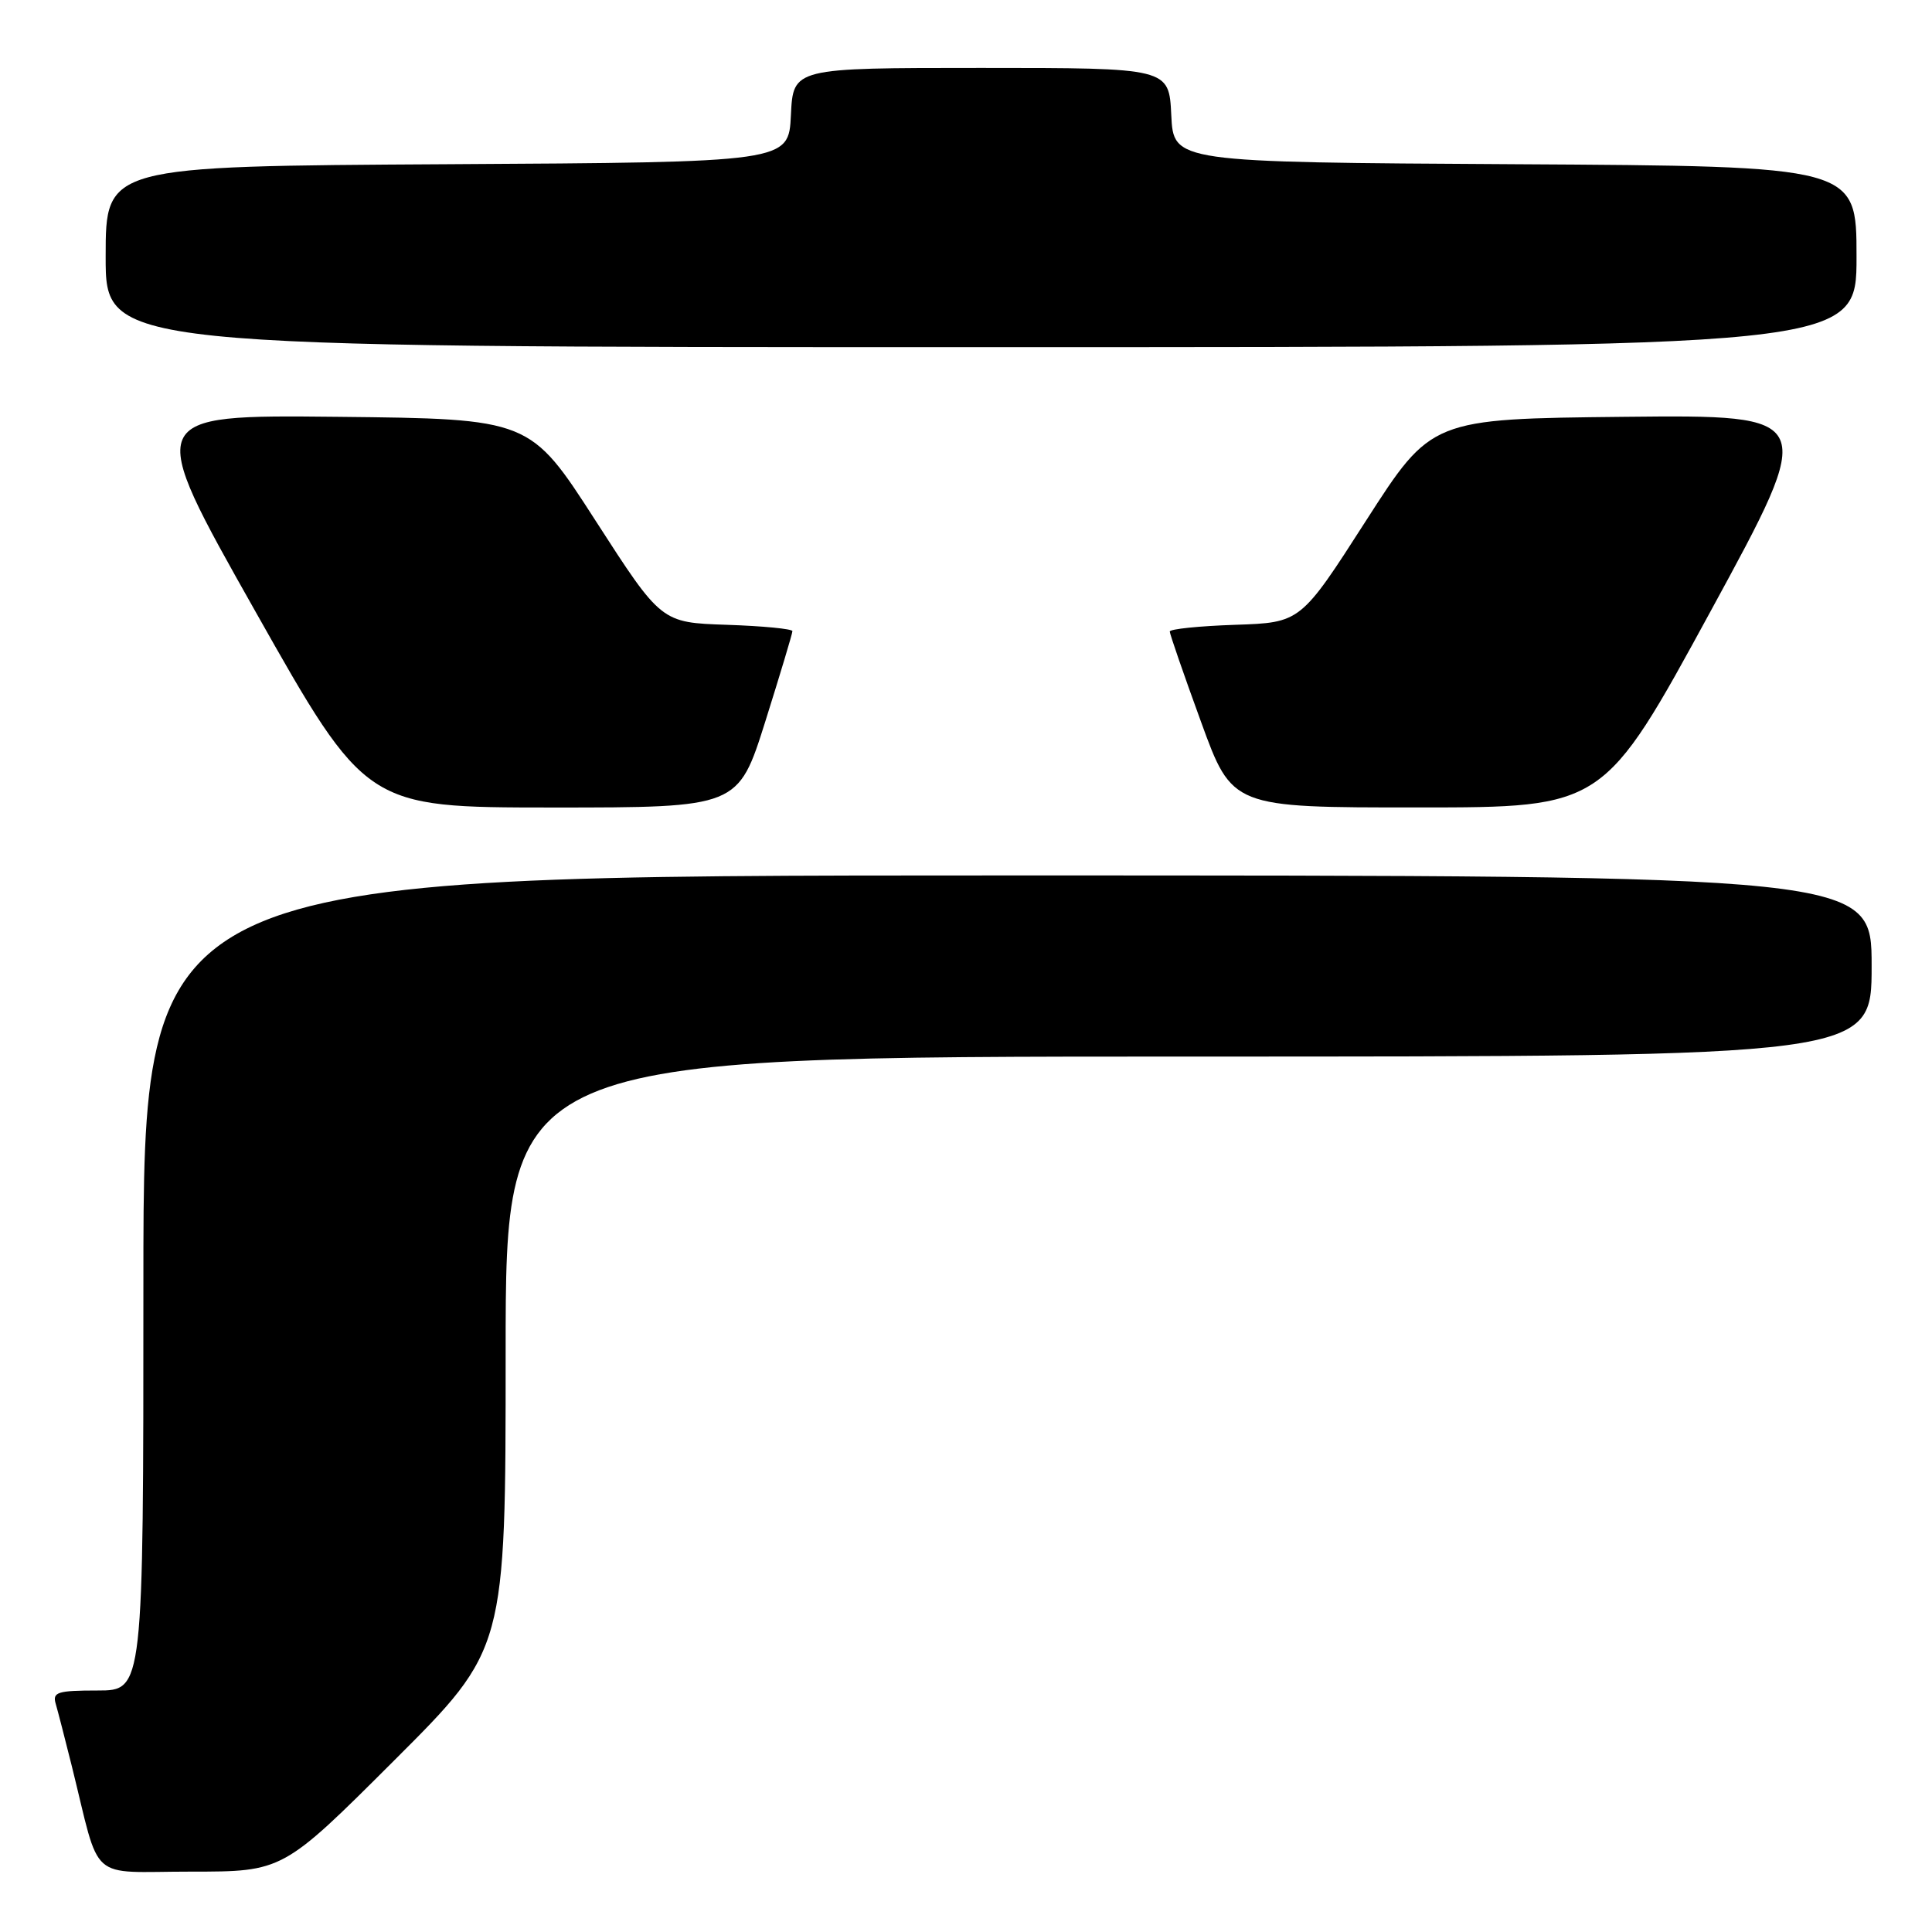<?xml version="1.0" encoding="UTF-8" standalone="no"?>
<!DOCTYPE svg PUBLIC "-//W3C//DTD SVG 1.1//EN" "http://www.w3.org/Graphics/SVG/1.1/DTD/svg11.dtd" >
<svg xmlns="http://www.w3.org/2000/svg" xmlns:xlink="http://www.w3.org/1999/xlink" version="1.1" viewBox="0 0 256 256">
 <g >
 <path fill="currentColor"
d=" M 52.24 233.26 C 67.00 218.53 67.00 218.53 67.00 179.26 C 67.00 140.00 67.00 140.00 157.50 140.00 C 248.00 140.00 248.00 140.00 248.00 128.00 C 248.00 116.00 248.00 116.00 133.50 116.00 C 19.00 116.00 19.00 116.00 19.00 170.00 C 19.00 224.00 19.00 224.00 12.93 224.00 C 7.62 224.00 6.93 224.22 7.38 225.75 C 7.66 226.71 8.62 230.43 9.51 234.00 C 13.41 249.70 11.49 248.00 25.28 248.00 C 37.48 248.00 37.48 248.00 52.24 233.26 Z  M 101.41 95.59 C 103.38 89.32 105.00 83.94 105.00 83.63 C 105.00 83.33 101.09 82.95 96.31 82.79 C 87.62 82.50 87.62 82.50 78.92 69.00 C 70.23 55.50 70.23 55.50 44.69 55.23 C 19.14 54.97 19.14 54.97 33.82 80.98 C 48.50 106.99 48.50 106.99 73.16 107.00 C 97.81 107.00 97.81 107.00 101.41 95.59 Z  M 226.67 80.98 C 240.84 54.97 240.84 54.97 215.25 55.23 C 189.67 55.50 189.67 55.50 181.00 69.00 C 172.34 82.50 172.34 82.50 163.67 82.79 C 158.90 82.95 155.00 83.35 155.00 83.68 C 155.00 84.01 156.86 89.39 159.14 95.64 C 163.27 107.00 163.27 107.00 187.89 106.99 C 212.50 106.99 212.50 106.99 226.67 80.98 Z  M 246.00 34.01 C 246.00 22.02 246.00 22.02 200.75 21.76 C 155.50 21.50 155.50 21.50 155.20 15.25 C 154.90 9.00 154.90 9.00 130.00 9.00 C 105.10 9.00 105.10 9.00 104.80 15.25 C 104.50 21.50 104.50 21.50 59.25 21.76 C 14.00 22.02 14.00 22.02 14.00 34.01 C 14.00 46.00 14.00 46.00 130.00 46.00 C 246.00 46.00 246.00 46.00 246.00 34.01 Z "/>
</g>
</svg>